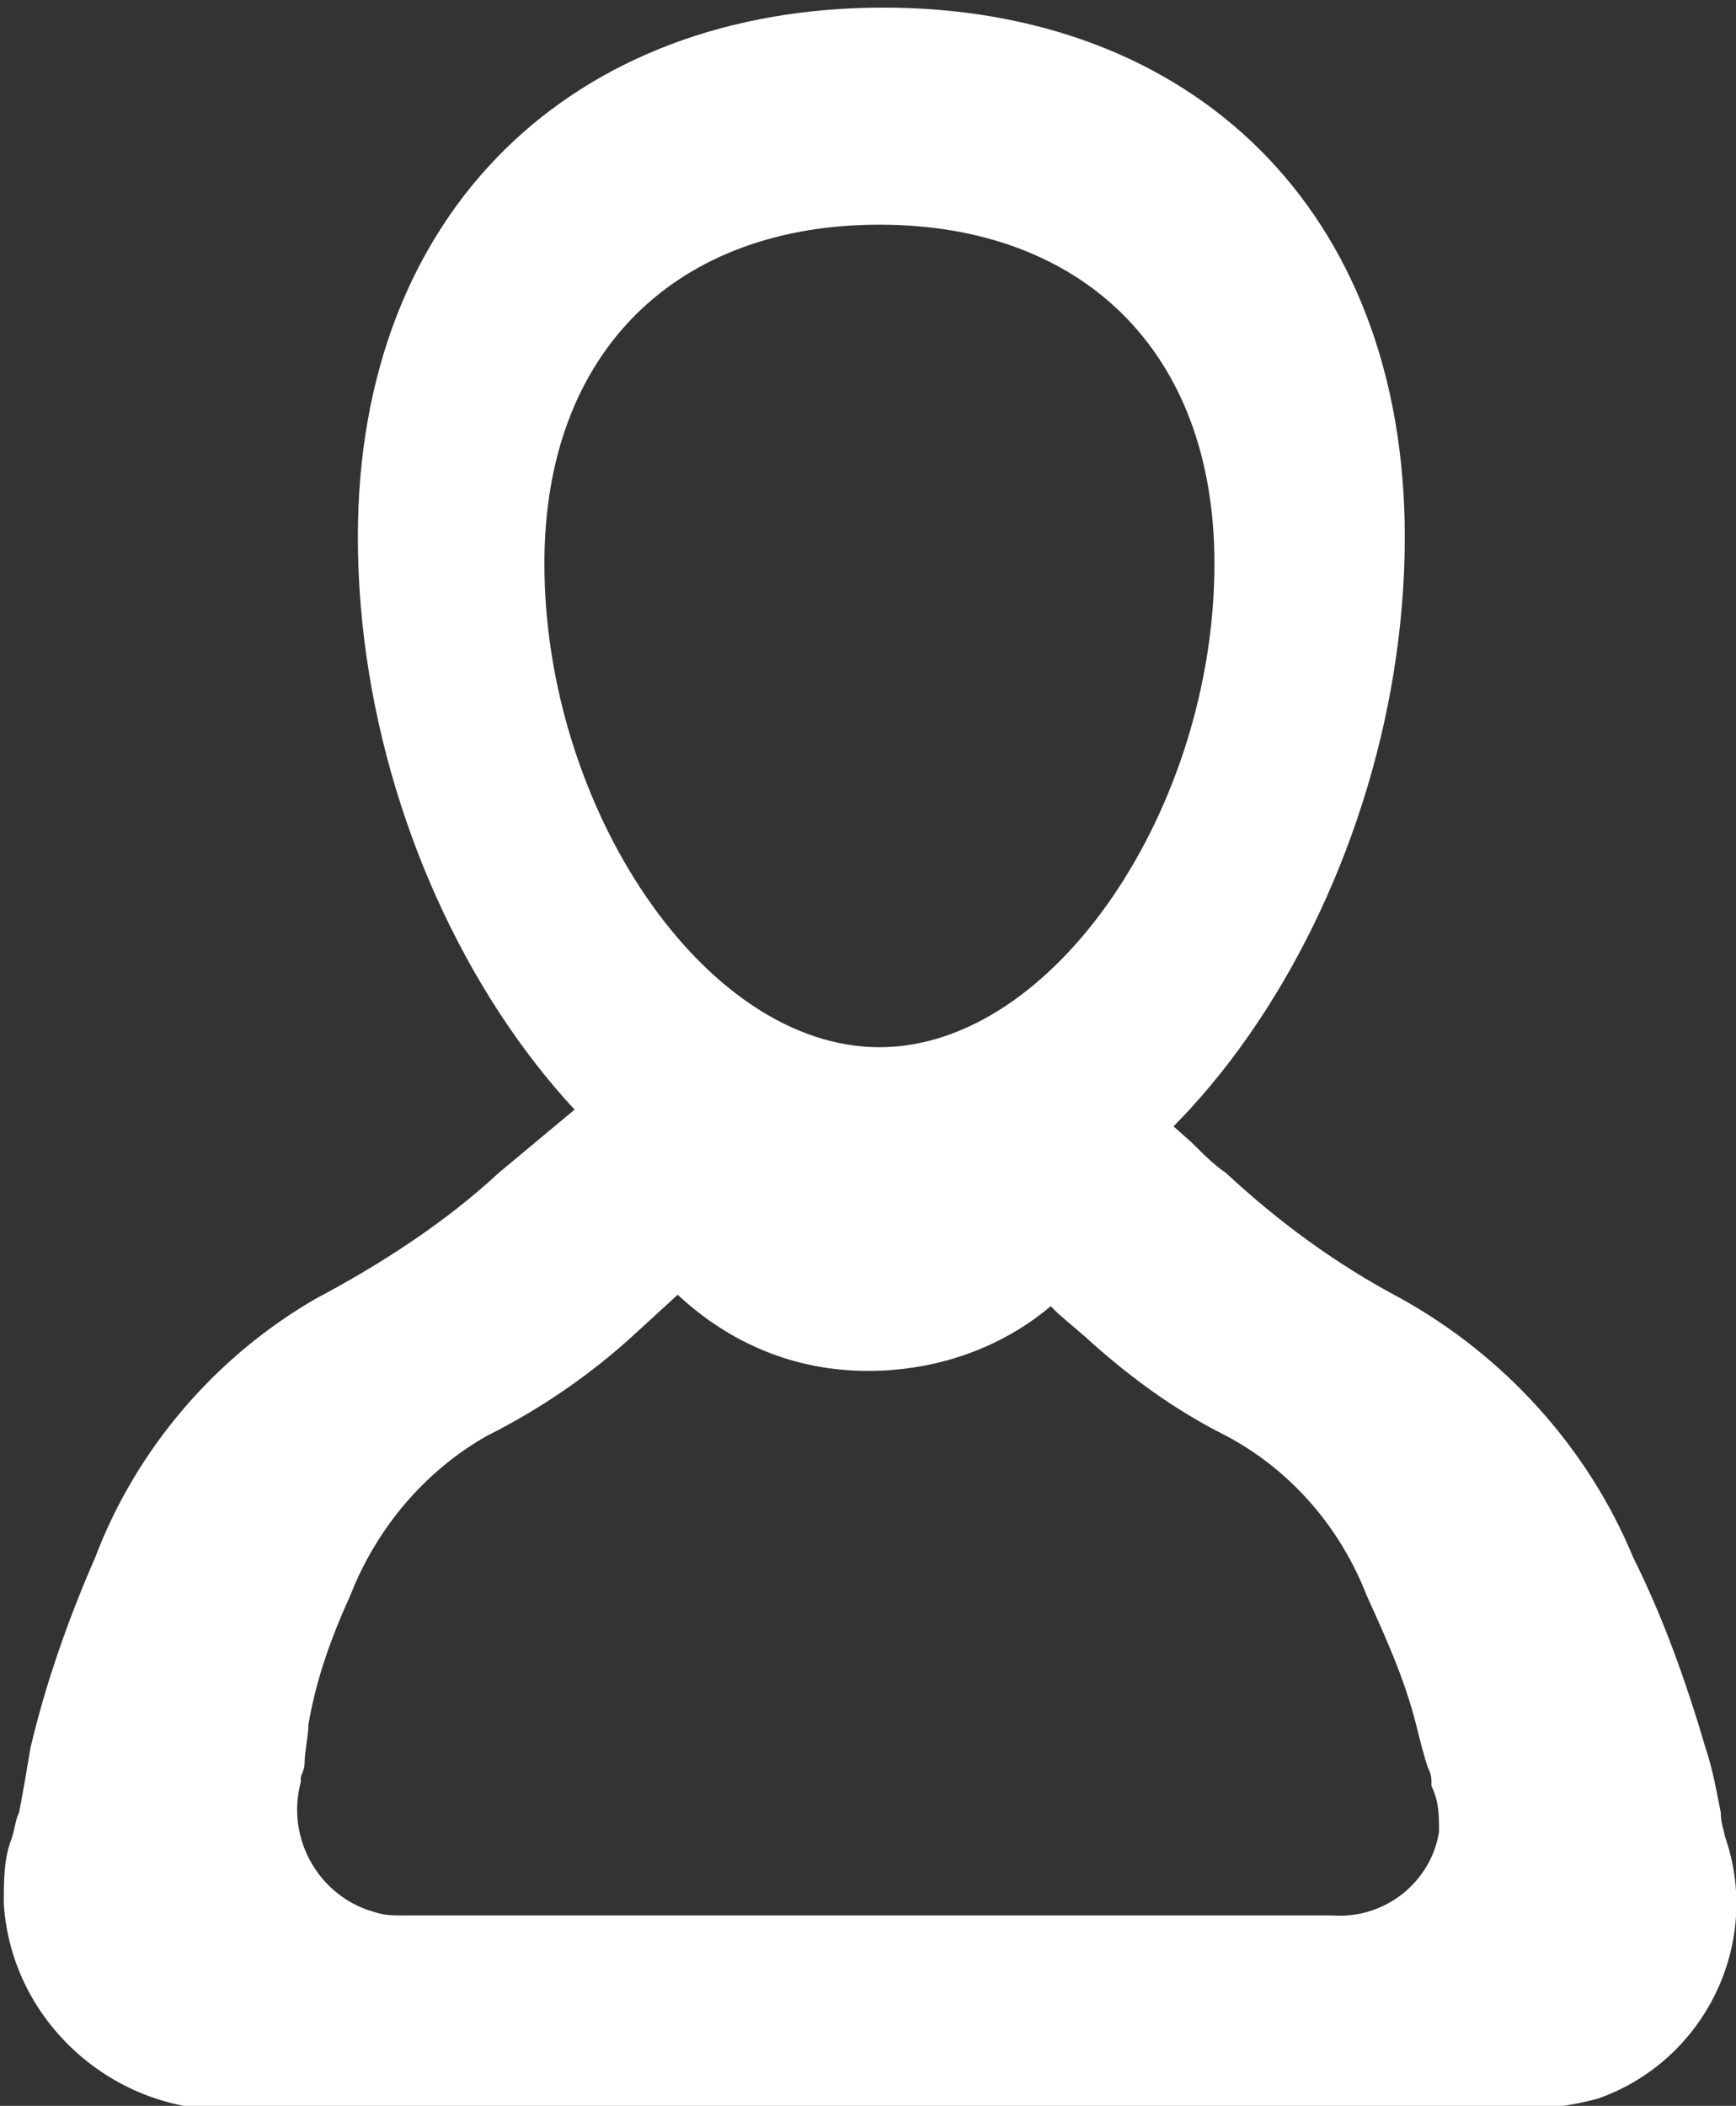 <?xml version="1.0" encoding="utf-8"?>
<!-- Generator: Adobe Illustrator 23.0.1, SVG Export Plug-In . SVG Version: 6.00 Build 0)  -->
<svg version="1.1" id="Laag_1" xmlns="http://www.w3.org/2000/svg" xmlns:xlink="http://www.w3.org/1999/xlink" x="0px" y="0px"
	 viewBox="0 0 45.6 55.3" style="enable-background:new 0 0 45.6 55.3;" xml:space="preserve">
<rect x="0" y="0" width="45.6" height="55.3" fill="#333333" stroke="none"/>
<style type="text/css">
	.st0{fill:#FFFFFF;}
</style>
<title>user_1</title>
<g>
	<g id="Laag_1-2">
		<g id="Group-2">
			<path id="Stroke-9" class="st0" d="M36.9,14.1c0,9.5-6.4,19.1-13.7,19.1S9.4,23.7,9.4,14.1c0-8.6,5.7-13.9,13.8-13.9
				S36.9,5.5,36.9,14.1z M31.9,14.8c0-5.6-3.5-8.9-8.8-8.9s-8.8,3.3-8.8,8.9c0,6.4,4.2,12.7,8.8,12.7S31.9,21.2,31.9,14.8z"/>
			<path id="Stroke-12" class="st0" d="M0.5,47.6c0.1-0.5,0.2-1.1,0.3-1.7c0.4-1.7,1-3.4,1.7-5c1.1-2.9,3.2-5.3,5.8-6.8
				c1.7-0.9,3.4-2,4.8-3.3l2.4-2l0.6-0.5l0.6,0.6c1.7,1.7,4,2.7,6.4,2.8c2.2-0.1,4.4-1,6-2.5l0.7-0.6l0.6,0.6l0.9,0.8
				c0.3,0.3,0.6,0.6,0.9,0.8c1.4,1.3,2.9,2.4,4.6,3.3c2.7,1.5,4.9,3.9,6.1,6.8c0.8,1.6,1.4,3.3,1.9,5c0.2,0.6,0.3,1.2,0.4,1.7
				c0,0.3,0.1,0.5,0.1,0.6c1,2.8-0.5,5.9-3.3,6.9c-0.7,0.2-1.5,0.3-2.2,0.3H6.1c-3.1,0.1-5.8-2.3-6-5.4c0-0.6,0-1.2,0.2-1.7
				C0.4,48,0.4,47.8,0.5,47.6z M16.6,35.1c-1.1,1-2.4,1.9-3.8,2.6c-1.6,0.9-2.9,2.4-3.6,4.2c-0.5,1.1-0.9,2.2-1.1,3.4
				C8.1,45.6,8,46,8,46.3c0,0.2-0.1,0.3-0.1,0.4v0.1c-0.4,1.5,0.5,3,1.9,3.4c0.3,0.1,0.5,0.1,0.8,0.1H35c1.4,0.1,2.6-0.9,2.8-2.2
				c0-0.4,0-0.8-0.2-1.2v-0.1c0-0.1,0-0.2-0.1-0.4c-0.1-0.3-0.2-0.7-0.3-1.1c-0.3-1.2-0.8-2.3-1.3-3.4c-0.7-1.8-2-3.3-3.7-4.2
				c-1.4-0.7-2.6-1.6-3.7-2.6l-0.7-0.6l-0.2-0.2c-1.3,1.1-3,1.7-4.8,1.7c-1.9,0-3.6-0.7-5-2L16.6,35.1z"/>
		</g>
	</g>
</g>
</svg>
